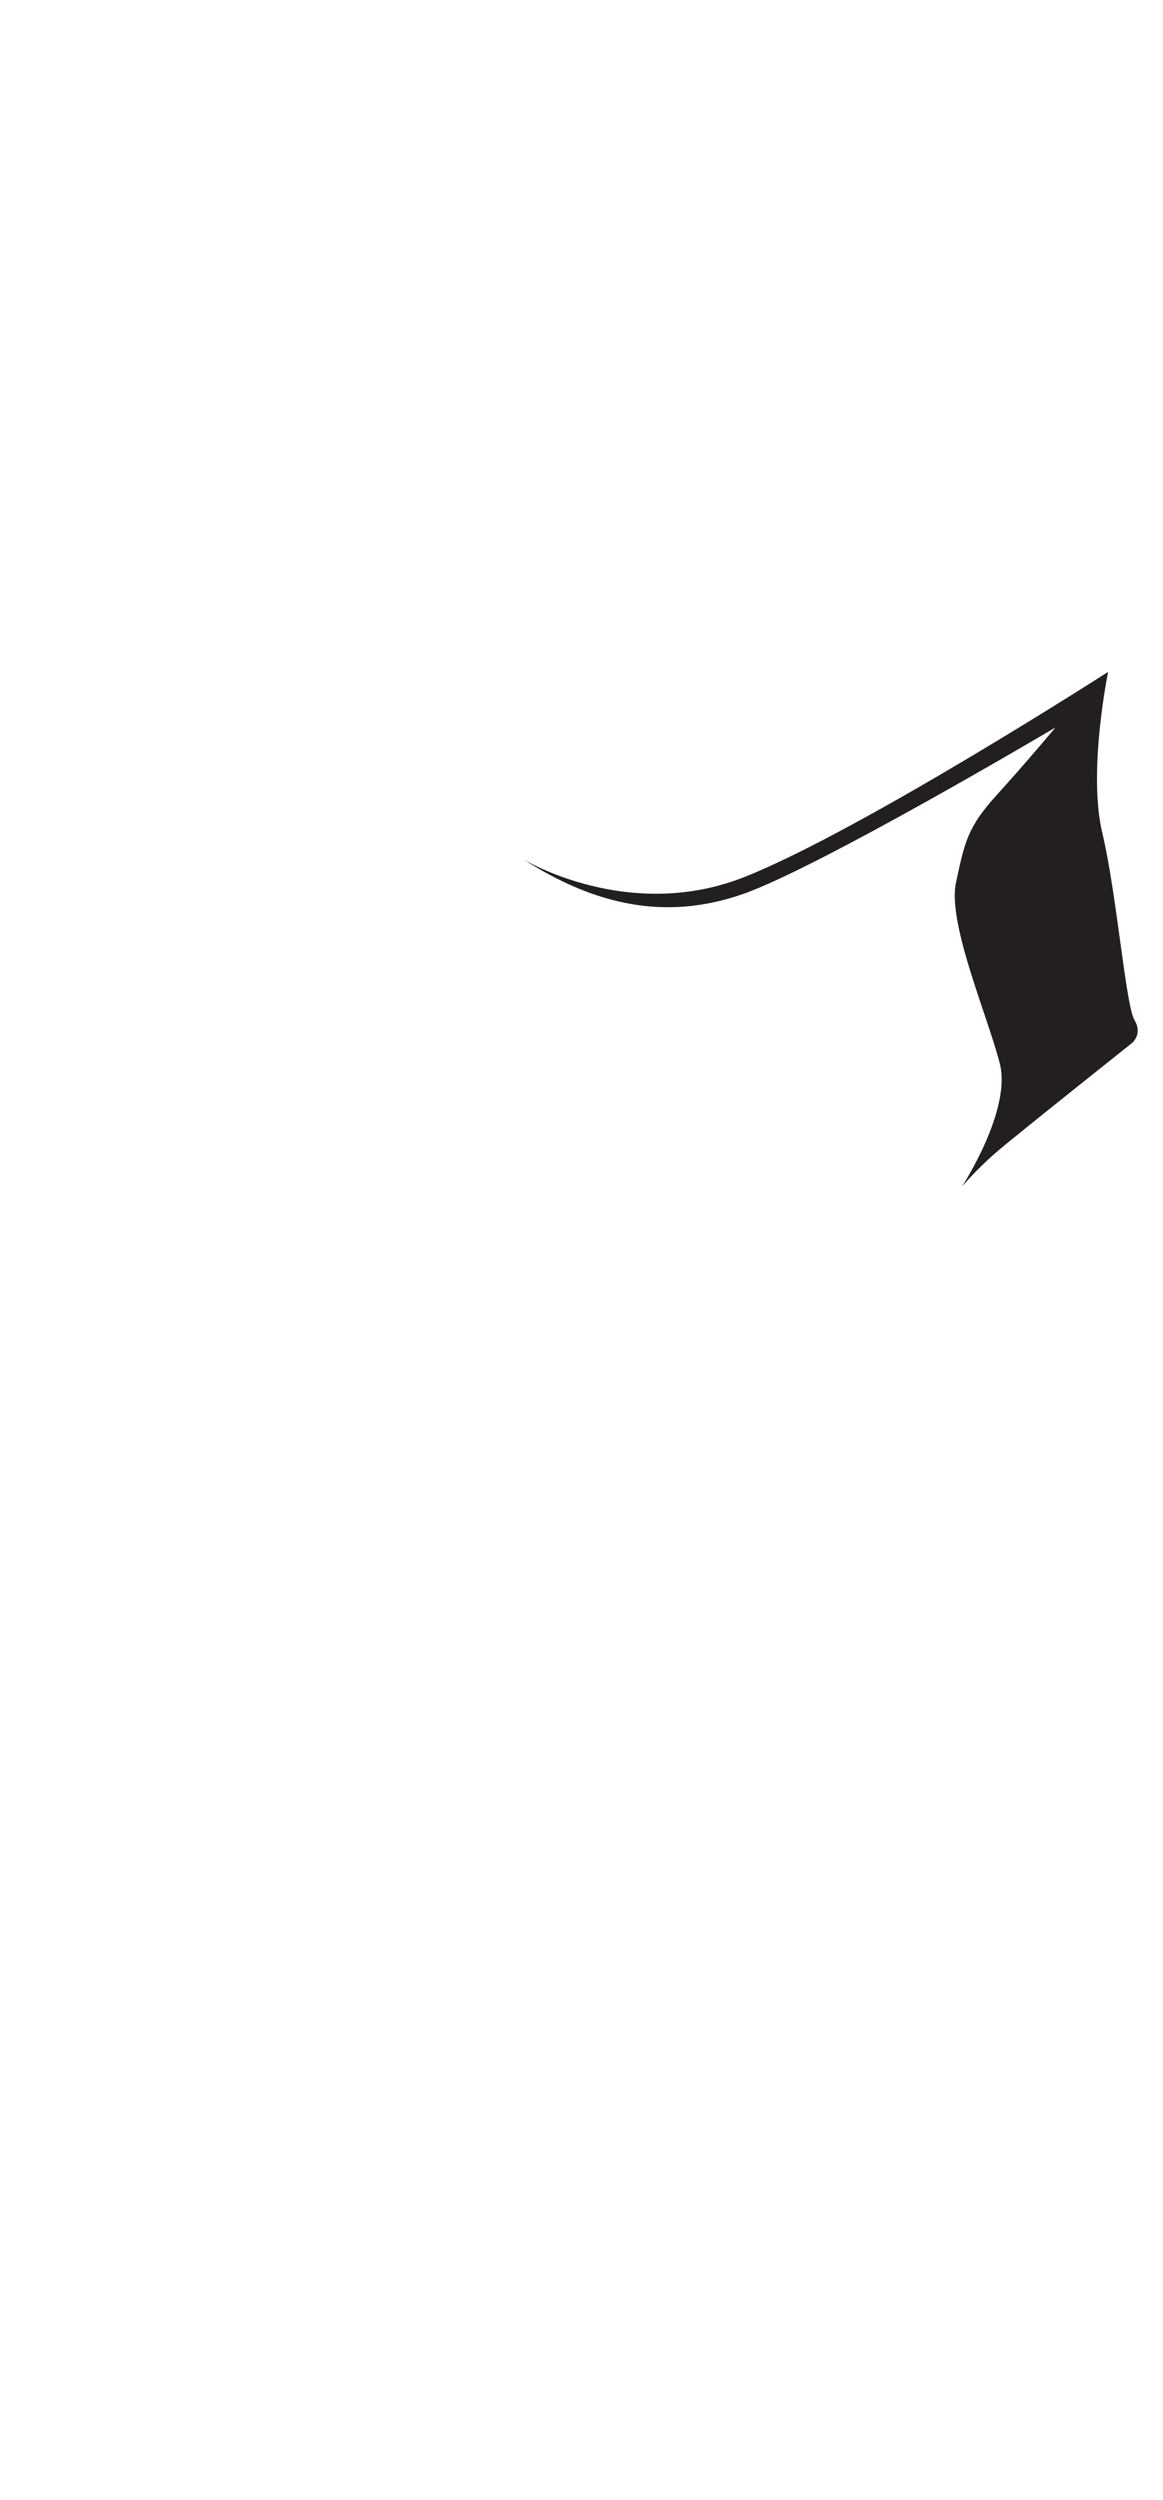 <?xml version="1.0" encoding="utf-8"?>
<!-- Generator: Adobe Illustrator 16.0.0, SVG Export Plug-In . SVG Version: 6.00 Build 0)  -->
<!DOCTYPE svg PUBLIC "-//W3C//DTD SVG 1.1//EN" "http://www.w3.org/Graphics/SVG/1.1/DTD/svg11.dtd">
<svg version="1.1" id="Layer_1" xmlns="http://www.w3.org/2000/svg" xmlns:xlink="http://www.w3.org/1999/xlink" x="0px" y="0px"
	 width="249.105px" height="535.475px" viewBox="0 0 249.105 535.475" enable-background="new 0 0 249.105 535.475"
	 xml:space="preserve">
<path fill="#231F20" d="M112.018,184.015c0,0,22.556,13.785,47.625,3.759c25.07-10.025,77.709-43.865,77.709-43.865
	s-4.389,21.305-1.254,34.465c3.133,13.16,5.012,36.975,6.895,40.107c1.879,3.133-0.629,5.013-0.629,5.013
	s-24.441,19.427-28.824,23.187c-4.387,3.76-7.521,7.521-7.521,7.521s10.652-16.294,8.146-26.32
	c-2.508-10.028-11.277-30.081-9.4-38.854c1.879-8.771,2.506-11.908,8.775-18.798c6.262-6.896,12.533-14.413,12.533-14.413
	s-50.762,30.077-67.055,35.718C142.722,197.174,127.683,194.041,112.018,184.015z"/>
</svg>
